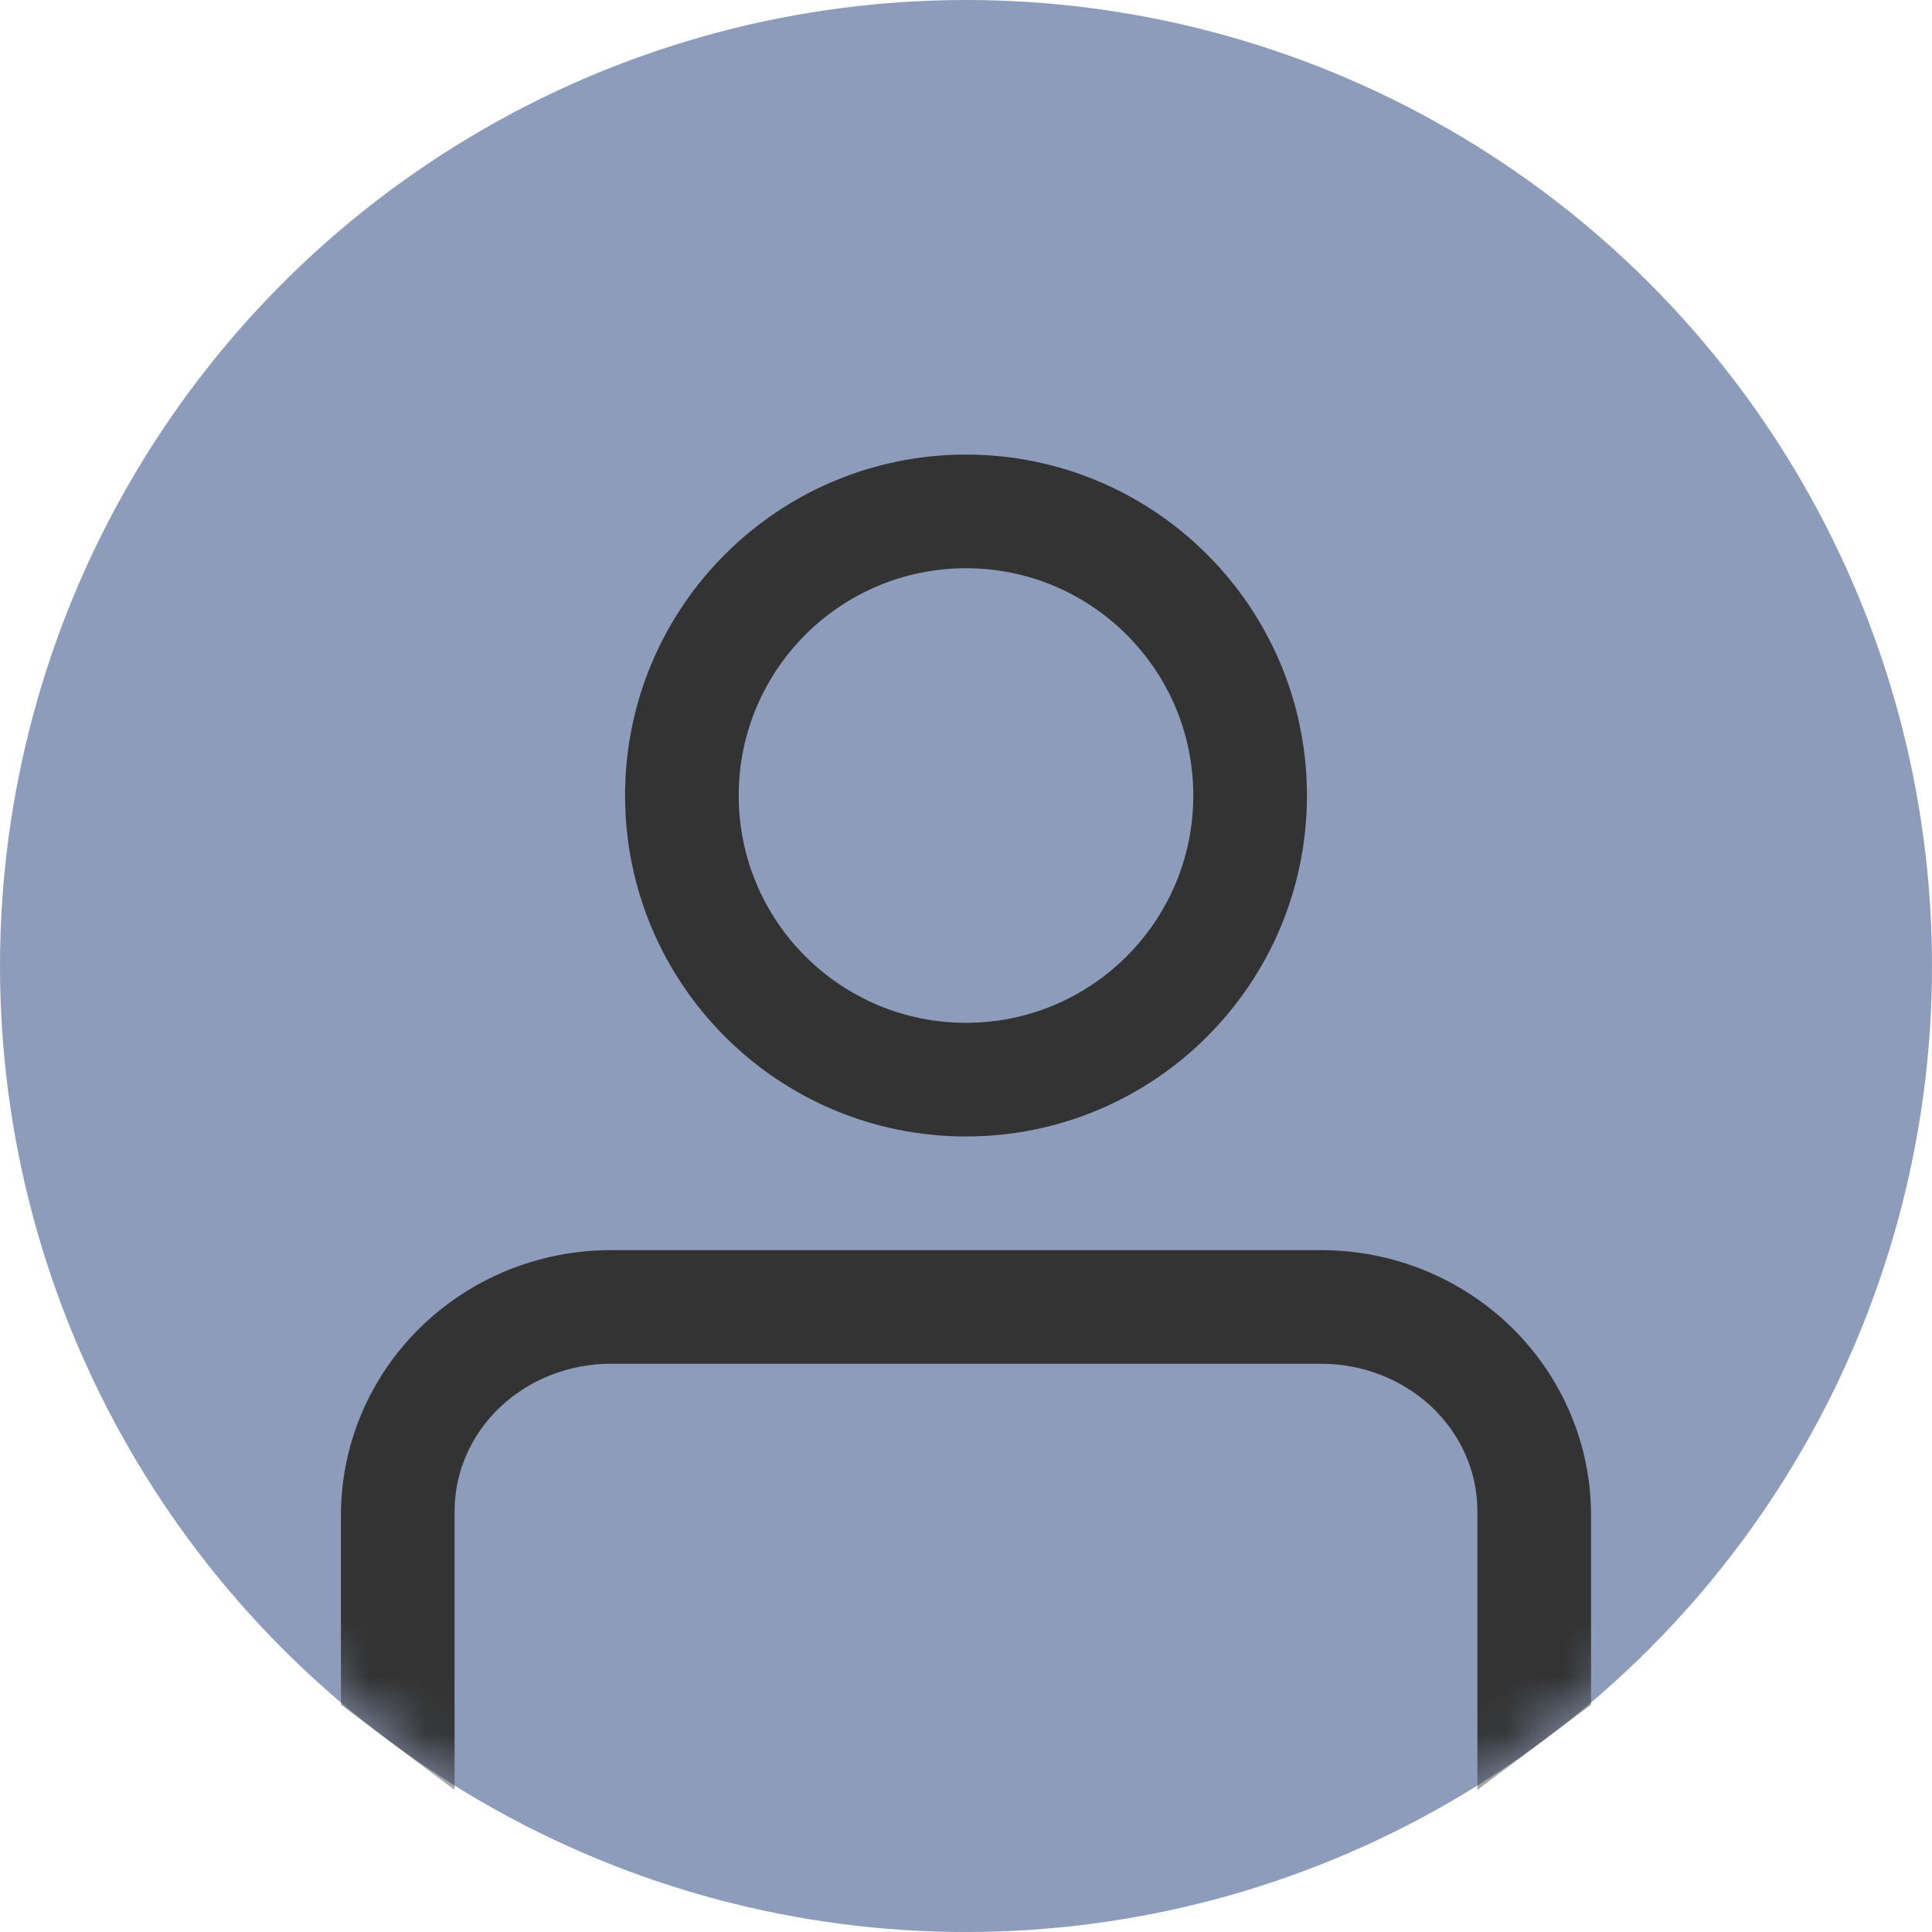 <svg width="34" height="34" viewBox="0 0 34 34" fill="none" xmlns="http://www.w3.org/2000/svg">
<circle cx="17" cy="17" r="17" fill="#8E9CBB"/>
<mask id="mask0" mask-type="alpha" maskUnits="userSpaceOnUse" x="0" y="0" width="34" height="34">
<circle cx="17" cy="17" r="17" fill="#8E9CBB"/>
</mask>
<g mask="url(#mask0)">
<path d="M28 30L26 31.5V26.593C26 25.905 25.71 25.246 25.195 24.759C24.679 24.273 23.979 24 23.25 24H17H10.75C10.021 24 9.321 24.273 8.805 24.759C8.29 25.246 8 25.905 8 26.593V31.5L6 30V26.667C6 25.429 6.5 24.242 7.391 23.367C8.282 22.492 9.49 22 10.75 22C10.75 22 15 22 17 22C19 22 23.25 22 23.25 22C24.51 22 25.718 22.492 26.609 23.367C27.5 24.242 28 25.429 28 26.667V30Z" fill="#333333"/>
<path fill-rule="evenodd" clip-rule="evenodd" d="M23 14C23 17.314 20.314 20 17 20C13.686 20 11 17.314 11 14C11 10.686 13.686 8 17 8C20.314 8 23 10.686 23 14ZM21 14C21 16.209 19.209 18 17 18C14.791 18 13 16.209 13 14C13 11.791 14.791 10 17 10C19.209 10 21 11.791 21 14Z" fill="#333333"/>
</g>
</svg>
